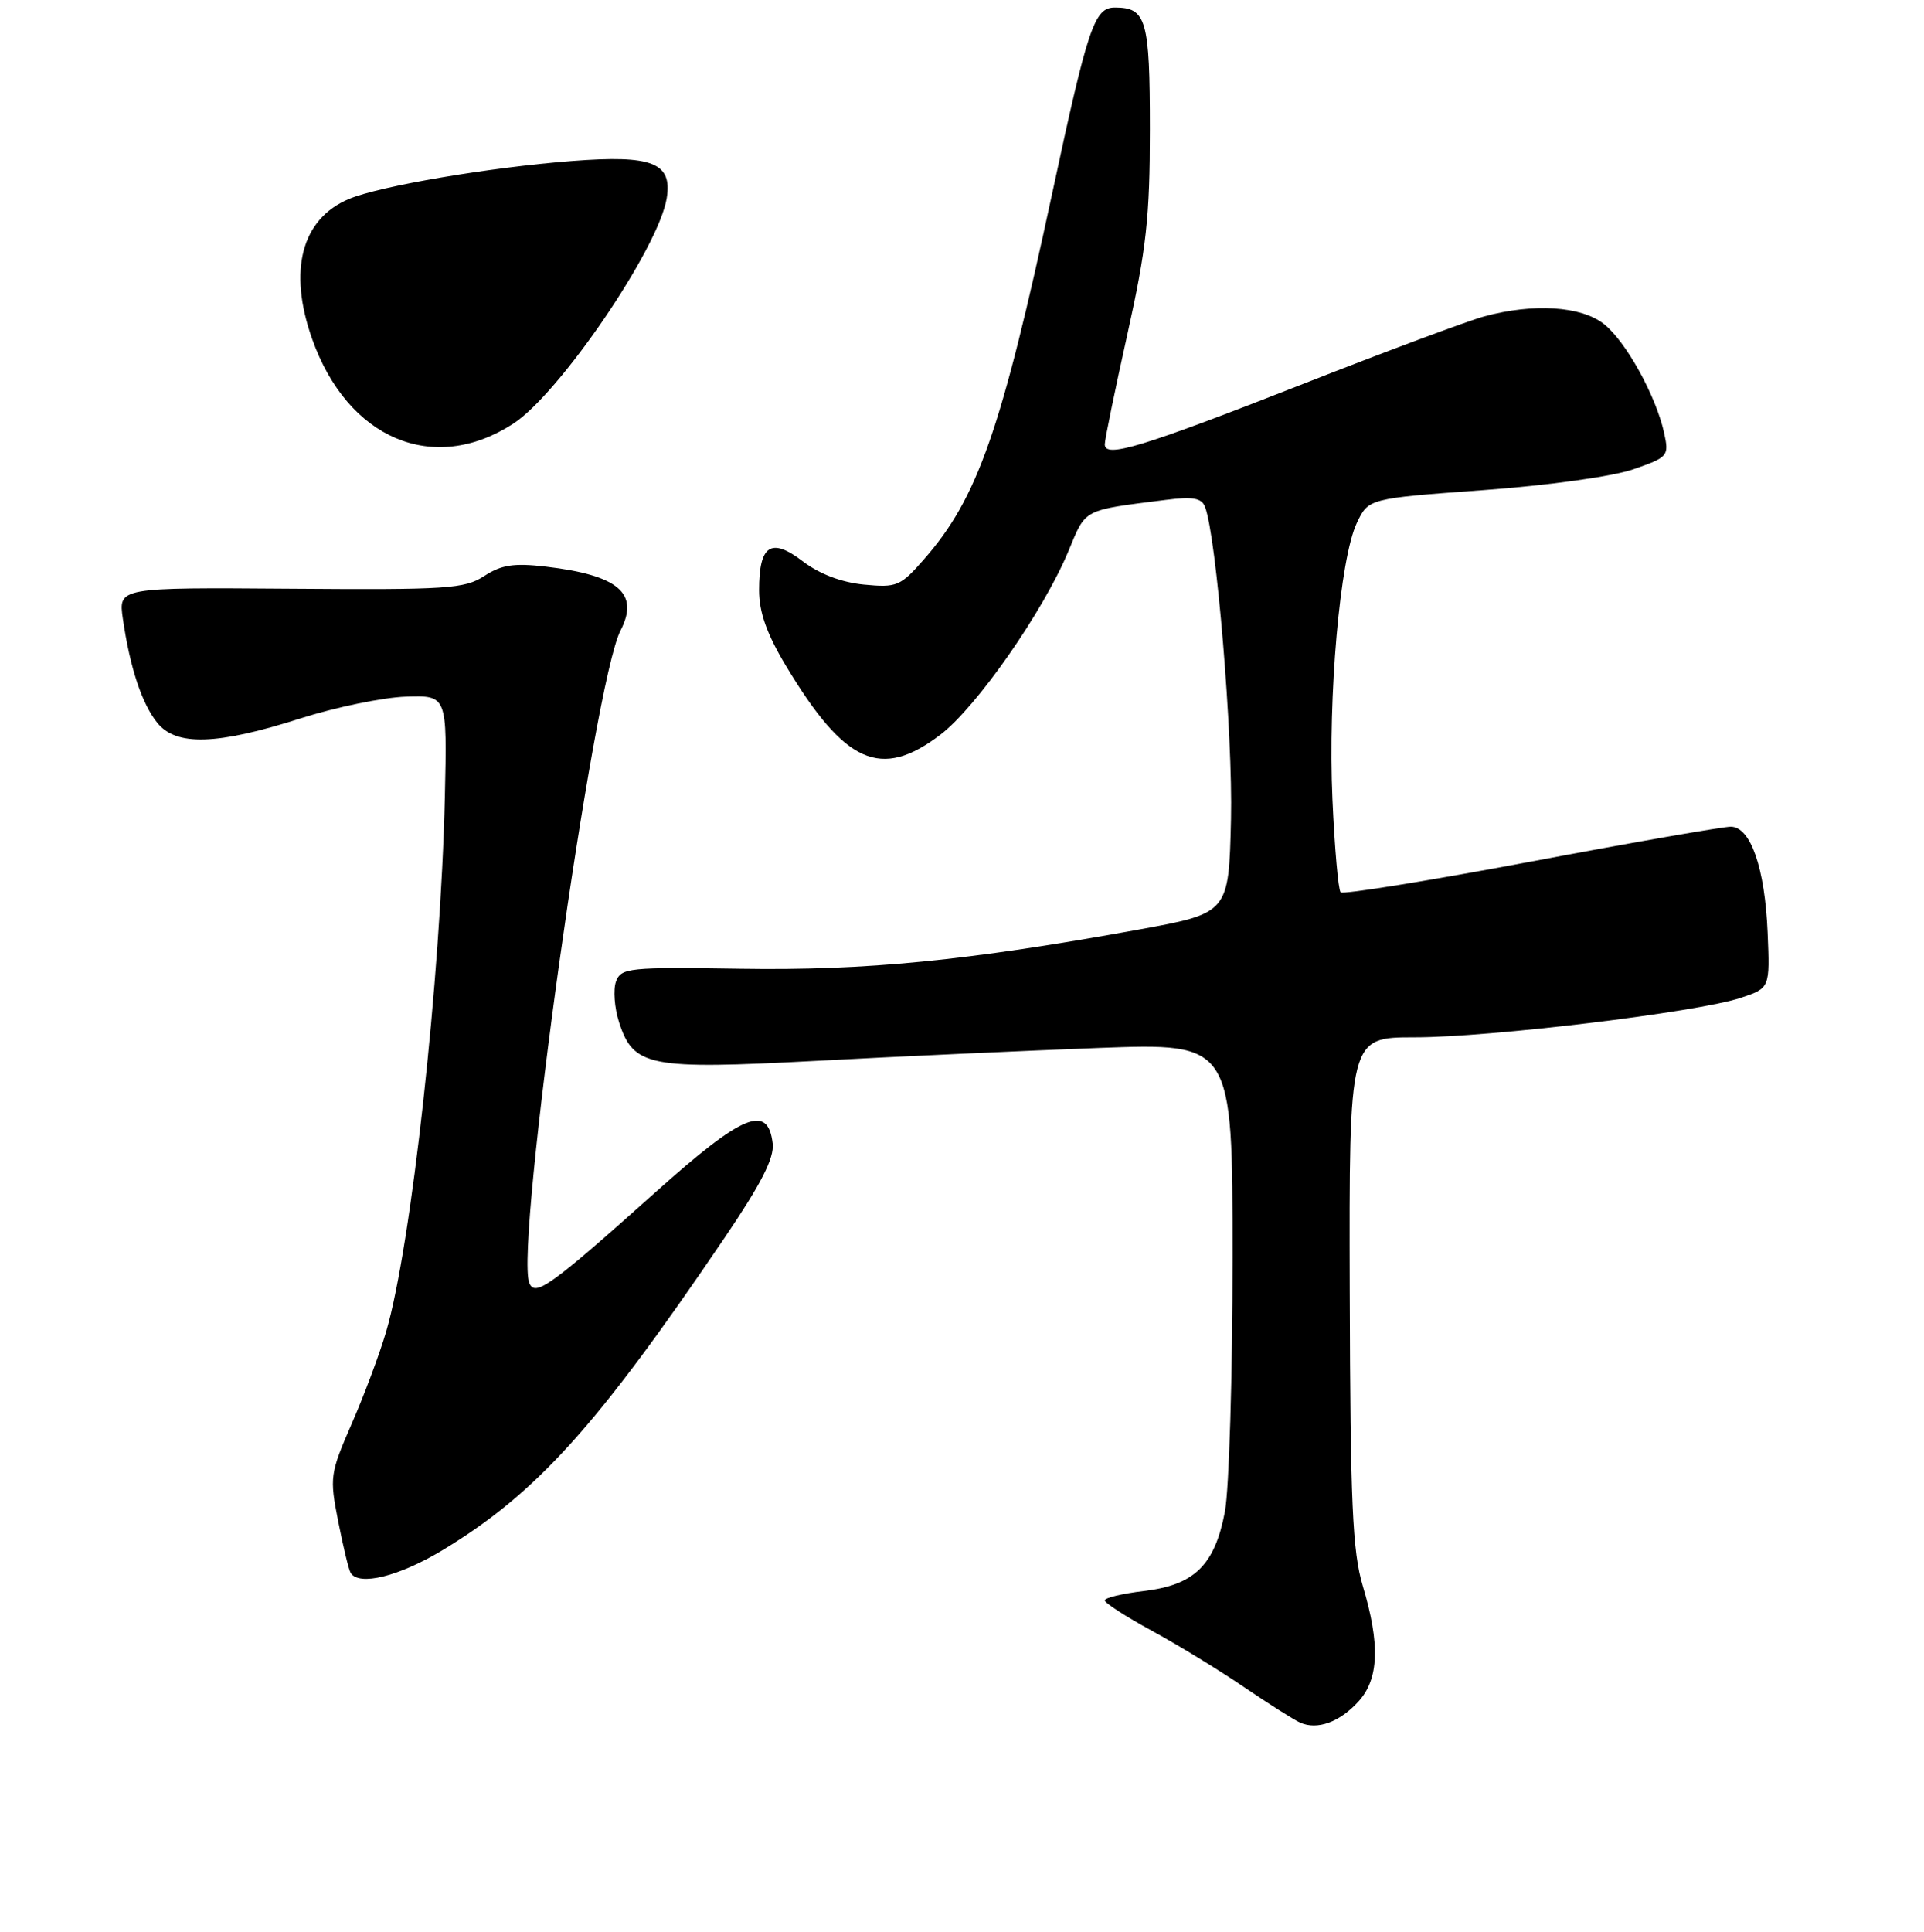 <?xml version="1.0" encoding="UTF-8" standalone="no"?>
<!DOCTYPE svg PUBLIC "-//W3C//DTD SVG 1.1//EN" "http://www.w3.org/Graphics/SVG/1.1/DTD/svg11.dtd" >
<svg xmlns="http://www.w3.org/2000/svg" xmlns:xlink="http://www.w3.org/1999/xlink" version="1.1" viewBox="0 0 256 257">
 <g >
 <path fill="currentColor"
d=" M 180.75 226.36 C 183.48 223.36 183.65 218.75 181.33 211.00 C 179.95 206.39 179.67 200.01 179.59 171.75 C 179.50 138.00 179.50 138.00 188.21 138.00 C 198.27 138.00 225.85 134.66 231.60 132.75 C 235.50 131.45 235.50 131.45 235.19 124.05 C 234.83 115.48 232.93 110.01 230.30 109.98 C 229.31 109.97 217.35 112.05 203.72 114.62 C 190.09 117.18 178.69 119.02 178.38 118.71 C 178.07 118.40 177.58 112.83 177.29 106.33 C 176.68 92.61 178.29 74.29 180.53 69.58 C 182.08 66.32 182.08 66.32 197.29 65.21 C 206.01 64.58 214.55 63.39 217.30 62.44 C 221.95 60.83 222.09 60.67 221.43 57.64 C 220.37 52.72 216.33 45.40 213.40 43.10 C 210.38 40.72 204.05 40.32 197.50 42.09 C 195.30 42.69 184.42 46.74 173.33 51.10 C 151.97 59.48 147.00 61.00 147.00 59.12 C 147.00 58.49 148.35 51.92 150.00 44.50 C 152.54 33.09 153.00 28.89 153.00 17.21 C 153.00 2.60 152.54 1.00 148.34 1.00 C 145.62 1.00 144.77 3.51 140.05 25.50 C 133.24 57.25 130.08 66.28 122.94 74.41 C 119.81 77.99 119.32 78.19 114.95 77.77 C 111.97 77.48 109.04 76.37 106.82 74.68 C 102.59 71.45 101.00 72.49 101.00 78.51 C 101.00 81.44 102.02 84.32 104.56 88.56 C 112.42 101.65 117.20 103.78 125.14 97.73 C 129.96 94.05 138.86 81.28 142.17 73.30 C 144.53 67.62 143.96 67.92 155.13 66.50 C 158.73 66.04 159.88 66.25 160.34 67.44 C 161.85 71.39 164.05 97.78 163.79 108.99 C 163.50 121.48 163.50 121.48 151.50 123.67 C 128.79 127.80 115.21 129.14 98.59 128.88 C 83.63 128.65 82.64 128.75 81.96 130.58 C 81.57 131.64 81.75 134.08 82.37 136.00 C 84.29 141.92 86.30 142.31 108.81 141.12 C 119.64 140.54 136.49 139.78 146.25 139.41 C 164.00 138.76 164.00 138.76 164.00 167.24 C 164.00 182.91 163.54 198.15 162.98 201.11 C 161.63 208.22 158.93 210.87 152.20 211.66 C 149.34 212.00 147.00 212.56 147.00 212.91 C 147.00 213.25 149.81 215.07 153.25 216.94 C 156.69 218.81 162.20 222.18 165.49 224.42 C 168.79 226.66 172.16 228.80 172.99 229.17 C 175.28 230.19 178.25 229.11 180.75 226.36 Z  M 58.91 206.21 C 71.37 198.67 79.41 189.77 96.43 164.64 C 101.27 157.50 103.03 154.06 102.81 152.14 C 102.19 146.81 98.86 148.19 87.30 158.53 C 73.22 171.13 71.17 172.60 70.42 170.66 C 68.51 165.67 78.98 90.81 82.56 83.89 C 85.12 78.93 82.30 76.52 72.61 75.38 C 68.37 74.89 66.72 75.14 64.43 76.63 C 61.82 78.33 59.52 78.48 38.66 78.32 C 15.75 78.15 15.75 78.15 16.35 82.32 C 17.30 88.84 18.88 93.63 20.94 96.17 C 23.46 99.29 28.88 99.12 40.00 95.57 C 44.67 94.08 50.98 92.78 54.00 92.68 C 59.50 92.50 59.50 92.50 59.19 106.00 C 58.63 130.27 54.73 165.72 51.38 177.16 C 50.52 180.10 48.46 185.60 46.80 189.40 C 43.91 196.04 43.84 196.52 45.00 202.40 C 45.66 205.75 46.40 208.84 46.66 209.25 C 47.76 211.04 53.10 209.72 58.91 206.21 Z  M 68.27 56.38 C 74.44 52.39 87.63 33.03 88.71 26.37 C 89.48 21.64 86.79 20.59 76.08 21.42 C 65.09 22.27 50.55 24.75 46.45 26.46 C 40.13 29.10 38.31 35.96 41.52 45.06 C 46.23 58.40 57.66 63.24 68.27 56.38 Z "/>
</g>
</svg>